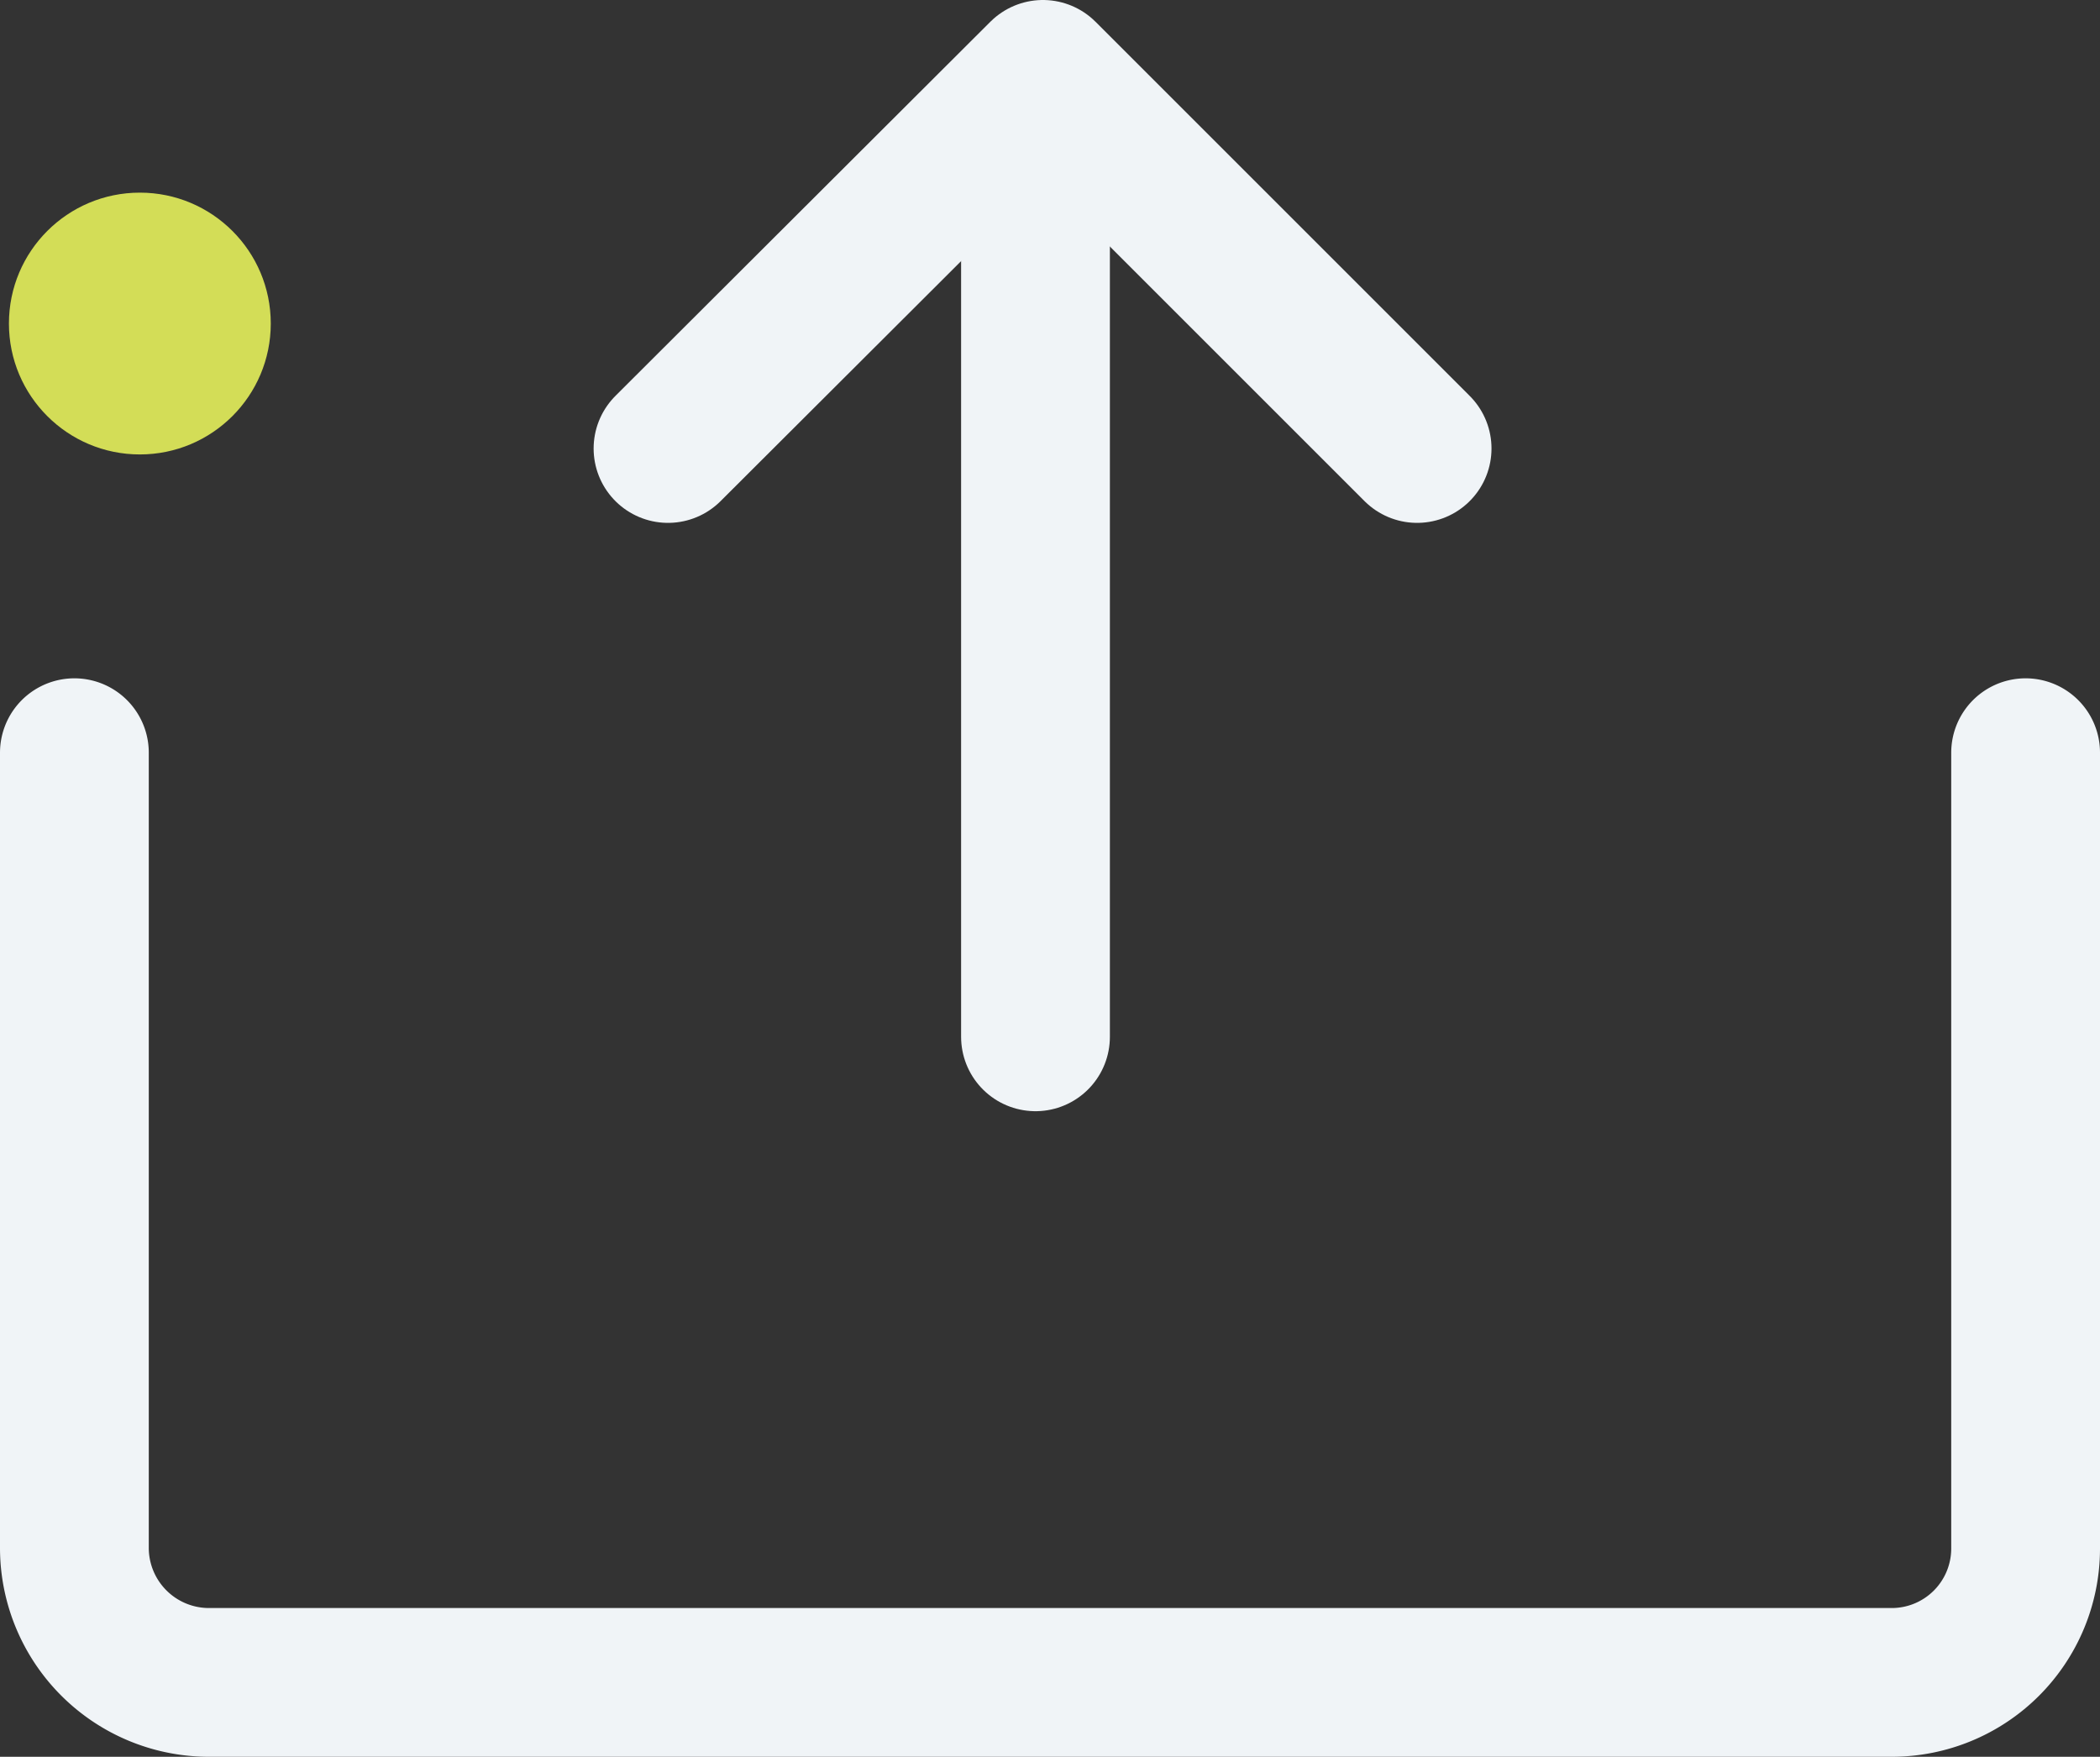 <svg xmlns="http://www.w3.org/2000/svg" viewBox="0 0 28.23 23.62"><rect x="0" y="0" width="28.23" height="23.62" fill="#333333" stroke="none"/><defs><style>.cls-1{fill:none;stroke:#f0f4f7;stroke-linecap:round;stroke-linejoin:round;stroke-width:2px;}.cls-2{fill:#d3dd57;}</style></defs><g id="Layer_2" data-name="Layer 2"><g id="Layer_1-2" data-name="Layer 1"><path class="cls-1" d="M27.23,10.12v10.7a1.8,1.8,0,0,1-1.8,1.8H2.8A1.81,1.81,0,0,1,1,20.82V10.12"/><circle class="cls-2" cx="1.88" cy="4.35" r="1.76"/><line class="cls-1" x1="13.92" y1="13.94" x2="13.92" y2="2.01"/><polyline class="cls-1" points="8.98 6.03 14.02 1 19.05 6.03"/></g></g></svg>